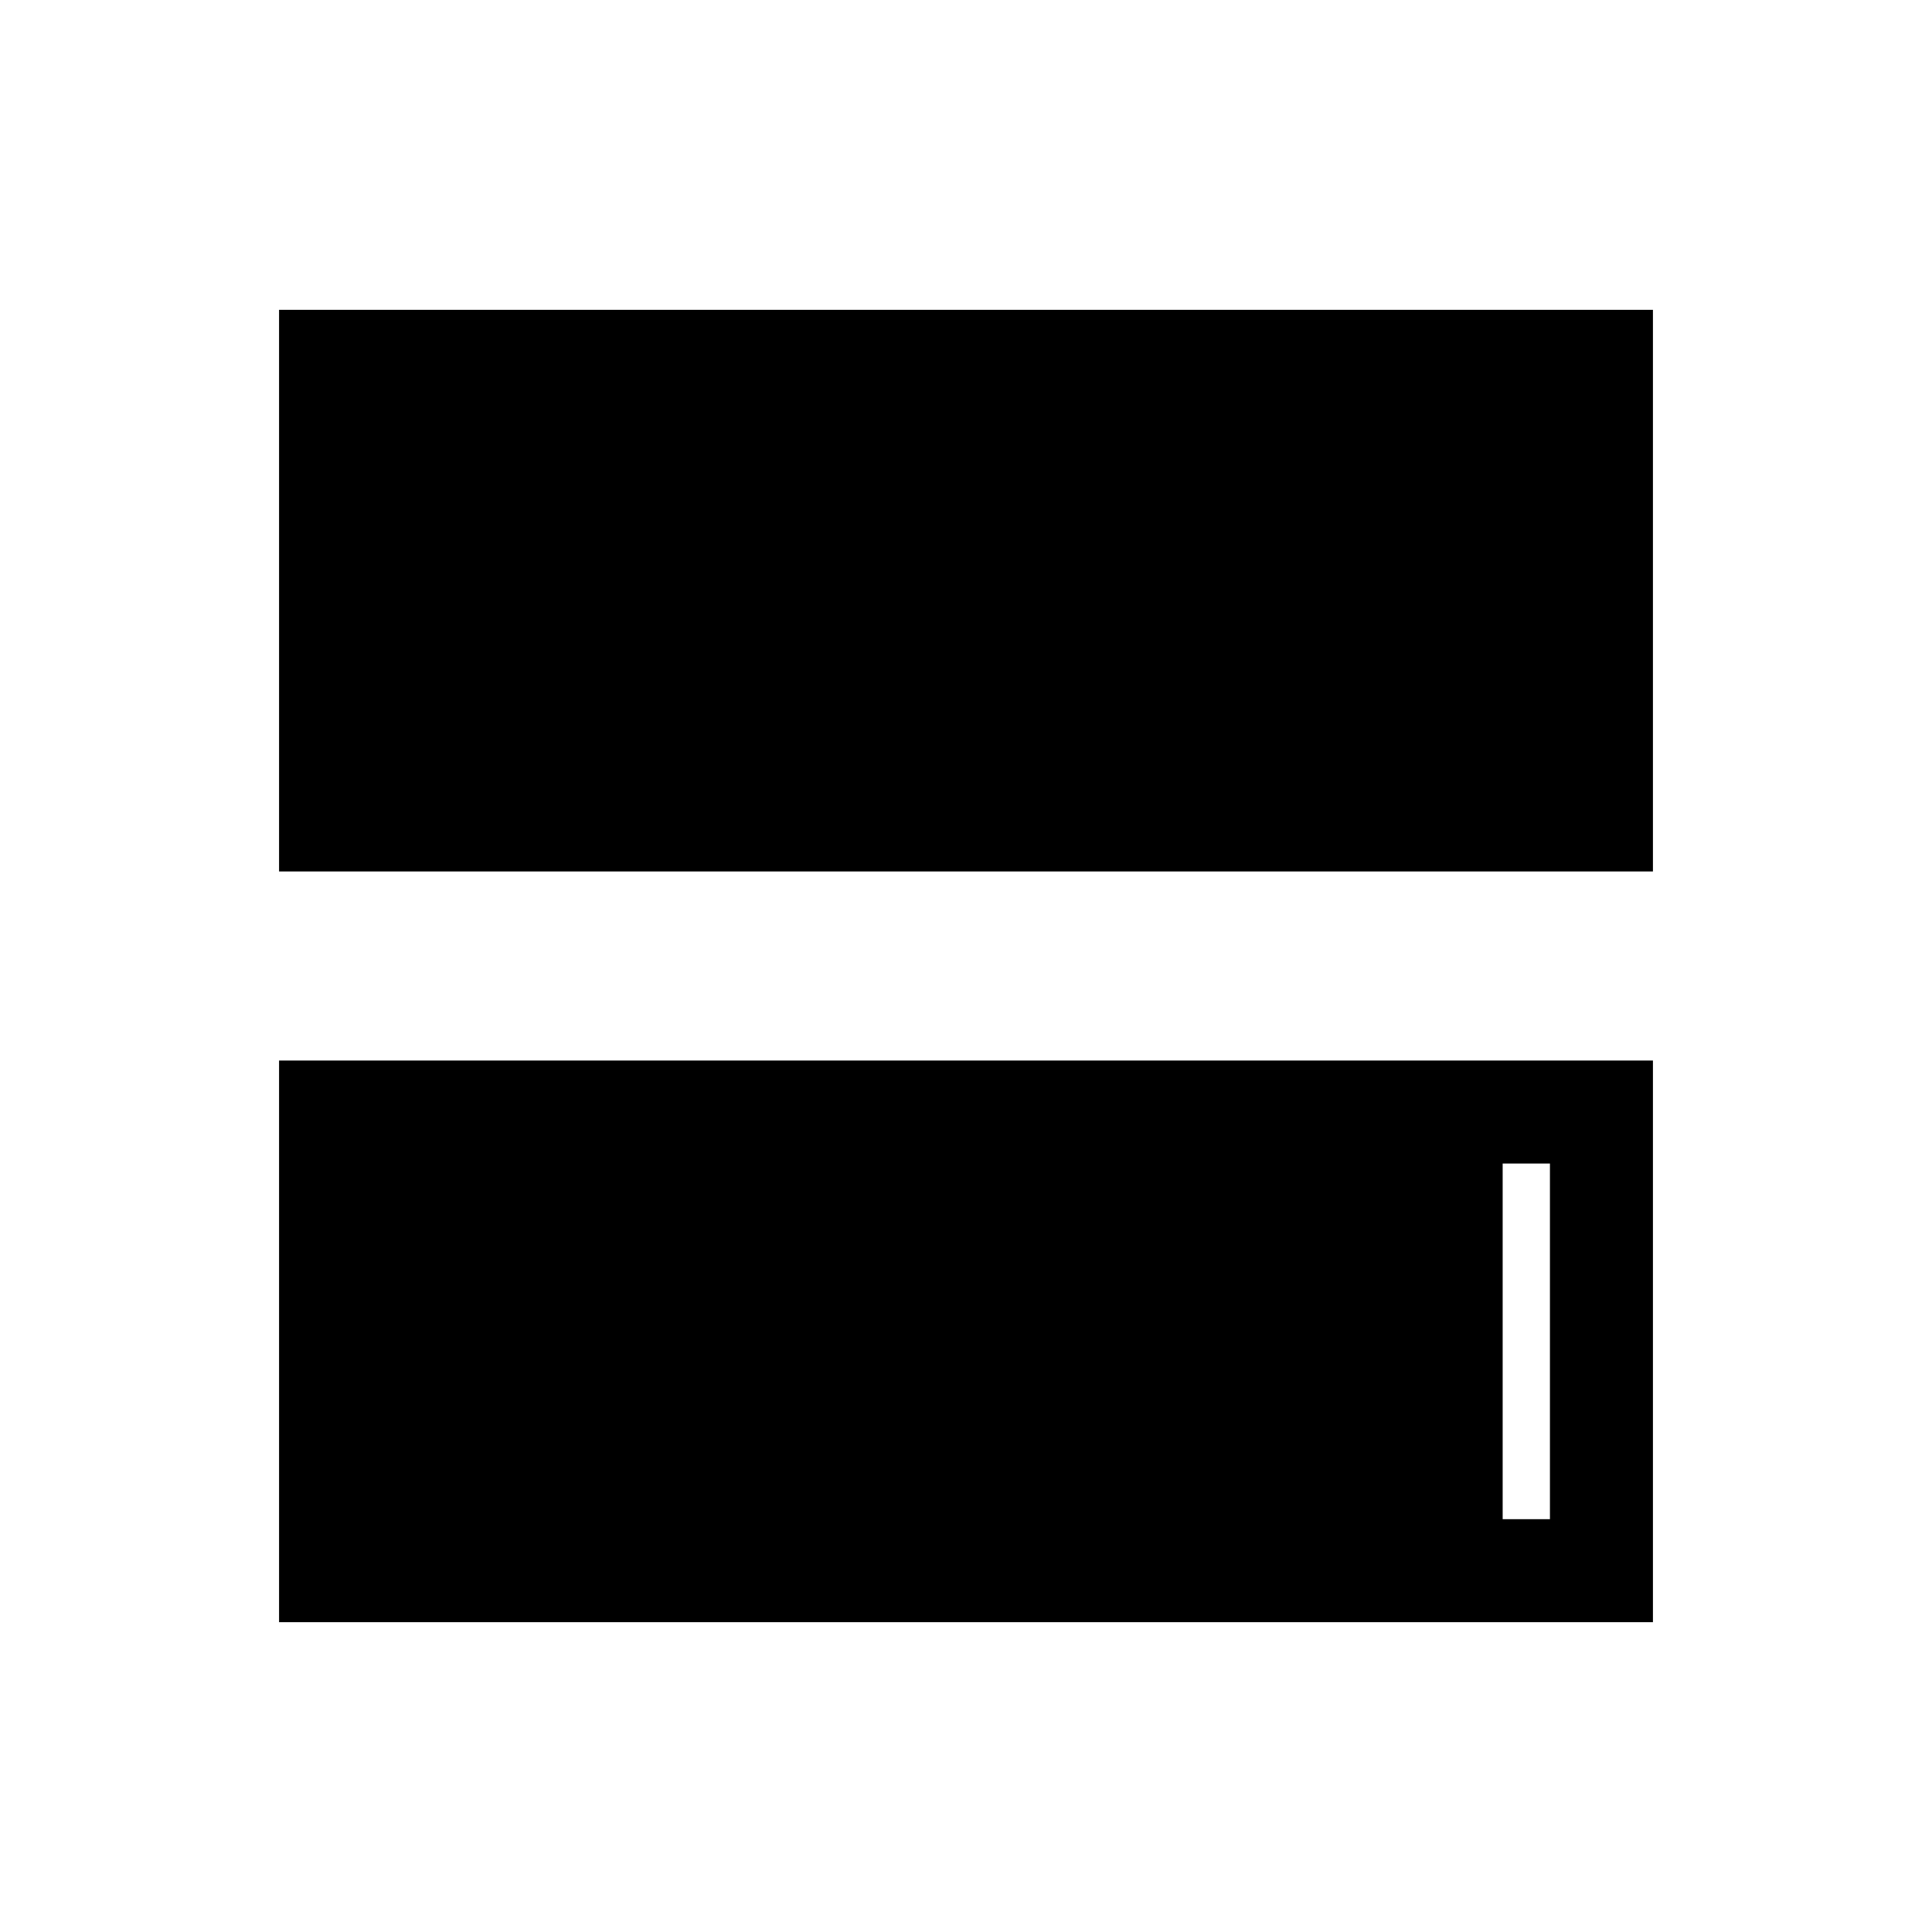 <svg xmlns="http://www.w3.org/2000/svg" height="40" viewBox="0 -960 960 960" width="40"><path d="M138.667-526.974v-279.077h682.666v279.077H138.667Zm0 373.025v-279.077h682.666v279.077H138.667Zm51.179-51.179h580.308v-176.719H189.846v176.719Zm0-176.719h556.82v176.719h-556.82v-176.719Z"/></svg>
